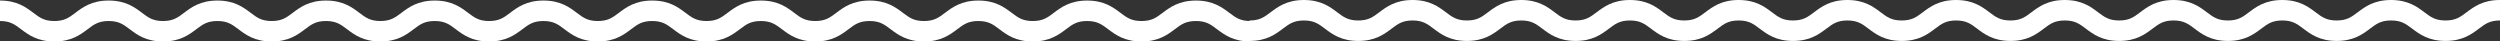 <?xml version="1.0" encoding="UTF-8" standalone="no"?>
<!-- Generator: Adobe Illustrator 17.0.0, SVG Export Plug-In . SVG Version: 6.00 Build 0)  -->

<svg
   xmlns:dc="http://purl.org/dc/elements/1.1/"
   xmlns:cc="http://creativecommons.org/ns#"
   xmlns:rdf="http://www.w3.org/1999/02/22-rdf-syntax-ns#"
   xmlns:svg="http://www.w3.org/2000/svg"
   xmlns="http://www.w3.org/2000/svg"
   xmlns:sodipodi="http://sodipodi.sourceforge.net/DTD/sodipodi-0.dtd"
   xmlns:inkscape="http://www.inkscape.org/namespaces/inkscape"
   version="1.1"
   id="Layer_1"
   x="0px"
   y="0px"
   width="244.204"
   height="4.053"
   viewBox="8.834 3.5 244.204 4.053"
   enable-background="new 8.834 3.5 122.139 6.25"
   xml:space="preserve"
   inkscape:version="0.91 r13725"
   sodipodi:docname="navbar_wave_white.svg"><rect x="8.834" y="3.5" width="244.204" height="4.053" fill="#333333" stroke="none"/><defs
     id="defs9" /><sodipodi:namedview
     pagecolor="#ffffff"
     bordercolor="#666666"
     borderopacity="1"
     objecttolerance="10"
     gridtolerance="10"
     guidetolerance="10"
     inkscape:pageopacity="0"
     inkscape:pageshadow="2"
     inkscape:window-width="1070"
     inkscape:window-height="480"
     id="namedview7"
     showgrid="false"
     inkscape:zoom="3.78372"
     inkscape:cx="116.84633"
     inkscape:cy="7.2236555"
     inkscape:window-x="206"
     inkscape:window-y="8"
     inkscape:window-maximized="0"
     inkscape:current-layer="Layer_1"
     fit-margin-top="0"
     fit-margin-left="0"
     fit-margin-right="0"
     fit-margin-bottom="0" /><g
     transform="translate(-3.6621094e-7,-1.132)"
     id="g3009-3"
     style="fill:#ffffff;fill-opacity:1"><g
       id="g3-6"
       style="fill:#ffffff;fill-opacity:1"><path
         id="path5-7"
         d="m 130.973,8.685 c -1.664,0 -2.549,-0.666 -3.261,-1.201 -0.616,-0.464 -1.062,-0.799 -2.058,-0.799 -0.996,0 -1.44,0.335 -2.057,0.799 -0.712,0.535 -1.597,1.201 -3.261,1.201 -1.663,0 -2.548,-0.666 -3.259,-1.201 -0.616,-0.464 -1.062,-0.799 -2.056,-0.799 -0.993,0 -1.438,0.335 -2.054,0.799 -0.71,0.535 -1.595,1.201 -3.256,1.201 -1.662,0 -2.547,-0.666 -3.258,-1.201 -0.616,-0.464 -1.061,-0.799 -2.055,-0.799 -0.993,0 -1.438,0.335 -2.054,0.799 -0.711,0.535 -1.595,1.201 -3.258,1.201 -1.662,0 -2.546,-0.666 -3.257,-1.201 -0.616,-0.464 -1.061,-0.799 -2.054,-0.799 -0.994,0 -1.438,0.335 -2.055,0.799 -0.711,0.535 -1.595,1.201 -3.257,1.201 -1.662,0 -2.546,-0.666 -3.256,-1.201 -0.615,-0.464 -1.061,-0.799 -2.053,-0.799 -0.992,0 -1.437,0.335 -2.052,0.798 -0.71,0.536 -1.594,1.202 -3.255,1.202 -1.662,0 -2.546,-0.666 -3.256,-1.201 C 73.976,7.02 73.53,6.685 72.538,6.685 71.545,6.685 71.1,7.02 70.484,7.484 69.774,8.019 68.889,8.685 67.227,8.685 65.565,8.685 64.68,8.019 63.97,7.484 63.355,7.02 62.909,6.685 61.917,6.685 c -0.993,0 -1.438,0.335 -2.054,0.799 -0.71,0.535 -1.595,1.201 -3.257,1.201 -1.662,0 -2.546,-0.666 -3.256,-1.201 -0.616,-0.464 -1.061,-0.799 -2.054,-0.799 -0.992,0 -1.437,0.335 -2.052,0.798 -0.71,0.536 -1.595,1.202 -3.256,1.202 -1.662,0 -2.546,-0.666 -3.257,-1.201 C 42.115,7.02 41.67,6.685 40.678,6.685 c -0.992,0 -1.432,0.335 -2.048,0.799 -0.71,0.535 -1.594,1.201 -3.255,1.201 -1.662,0 -2.546,-0.666 -3.256,-1.201 -0.616,-0.464 -1.06,-0.799 -2.053,-0.799 -0.992,0 -1.437,0.335 -2.052,0.799 -0.71,0.535 -1.594,1.201 -3.256,1.201 -1.662,0 -2.546,-0.666 -3.256,-1.201 -0.616,-0.464 -1.061,-0.799 -2.053,-0.799 -0.992,0 -1.436,0.335 -2.051,0.798 -0.71,0.536 -1.594,1.202 -3.255,1.202 -1.662,0 -2.546,-0.666 -3.256,-1.201 C 10.271,7.02 9.827,6.685 8.834,6.685 l 0,-2 c 1.662,0 2.546,0.666 3.256,1.201 0.616,0.464 1.061,0.799 2.053,0.799 0.992,0 1.437,-0.335 2.051,-0.799 0.71,-0.535 1.594,-1.201 3.255,-1.201 1.662,0 2.546,0.666 3.256,1.201 0.616,0.464 1.06,0.799 2.053,0.799 0.992,0 1.437,-0.335 2.052,-0.799 0.71,-0.535 1.594,-1.201 3.256,-1.201 1.662,0 2.546,0.666 3.256,1.201 0.616,0.464 1.061,0.799 2.053,0.799 0.992,0 1.437,-0.335 2.052,-0.798 0.71,-0.536 1.595,-1.202 3.256,-1.202 1.661,0 2.546,0.666 3.256,1.201 0.616,0.464 1.061,0.799 2.054,0.799 0.993,0 1.437,-0.335 2.053,-0.799 0.71,-0.535 1.594,-1.201 3.255,-1.201 1.662,0 2.546,0.666 3.257,1.201 0.616,0.464 1.061,0.799 2.053,0.799 0.994,0 1.438,-0.335 2.054,-0.799 0.71,-0.535 1.595,-1.201 3.257,-1.201 1.662,0 2.546,0.666 3.256,1.201 0.615,0.464 1.061,0.799 2.054,0.799 0.993,0 1.438,-0.335 2.054,-0.799 0.71,-0.535 1.595,-1.201 3.257,-1.201 1.662,0 2.546,0.666 3.256,1.201 0.615,0.464 1.061,0.799 2.053,0.799 0.992,0 1.437,-0.335 2.052,-0.798 0.71,-0.536 1.594,-1.202 3.255,-1.202 1.662,0 2.546,0.666 3.256,1.201 0.615,0.464 1.061,0.799 2.053,0.799 0.993,0 1.438,-0.335 2.054,-0.799 0.711,-0.535 1.595,-1.201 3.258,-1.201 1.662,0 2.546,0.666 3.257,1.201 0.616,0.464 1.061,0.799 2.054,0.799 0.994,0 1.438,-0.335 2.055,-0.799 0.711,-0.535 1.595,-1.201 3.257,-1.201 1.662,0 2.547,0.666 3.258,1.201 0.616,0.464 1.061,0.799 2.055,0.799 0.992,0 1.438,-0.335 2.053,-0.798 0.71,-0.536 1.595,-1.202 3.257,-1.202 1.663,0 2.548,0.666 3.259,1.201 0.616,0.464 1.062,0.799 2.056,0.799 0.995,0 1.441,-0.335 2.058,-0.799 0.712,-0.535 1.597,-1.201 3.26,-1.201 1.664,0 2.549,0.666 3.261,1.201 0.616,0.464 1.062,0.799 2.058,0.799 l 0,2 z"
         inkscape:connector-curvature="0"
         style="fill:#ffffff;fill-opacity:1" /></g><g
       id="g3-0-5"
       transform="matrix(1,0,0,-1,122.06,13.317)"
       style="fill:#ffffff;fill-opacity:1"><path
         id="path5-1-3"
         d="m 130.973,8.685 c -1.664,0 -2.549,-0.666 -3.261,-1.201 -0.616,-0.464 -1.062,-0.799 -2.058,-0.799 -0.996,0 -1.44,0.335 -2.057,0.799 -0.712,0.535 -1.597,1.201 -3.261,1.201 -1.663,0 -2.548,-0.666 -3.259,-1.201 -0.616,-0.464 -1.062,-0.799 -2.056,-0.799 -0.993,0 -1.438,0.335 -2.054,0.799 -0.71,0.535 -1.595,1.201 -3.256,1.201 -1.662,0 -2.547,-0.666 -3.258,-1.201 -0.616,-0.464 -1.061,-0.799 -2.055,-0.799 -0.993,0 -1.438,0.335 -2.054,0.799 -0.711,0.535 -1.595,1.201 -3.258,1.201 -1.662,0 -2.546,-0.666 -3.257,-1.201 -0.616,-0.464 -1.061,-0.799 -2.054,-0.799 -0.994,0 -1.438,0.335 -2.055,0.799 -0.711,0.535 -1.595,1.201 -3.257,1.201 -1.662,0 -2.546,-0.666 -3.256,-1.201 -0.615,-0.464 -1.061,-0.799 -2.053,-0.799 -0.992,0 -1.437,0.335 -2.052,0.798 -0.71,0.536 -1.594,1.202 -3.255,1.202 -1.662,0 -2.546,-0.666 -3.256,-1.201 C 73.976,7.02 73.53,6.685 72.538,6.685 71.545,6.685 71.1,7.02 70.484,7.484 69.774,8.019 68.889,8.685 67.227,8.685 65.565,8.685 64.68,8.019 63.97,7.484 63.355,7.02 62.909,6.685 61.917,6.685 c -0.993,0 -1.438,0.335 -2.054,0.799 -0.71,0.535 -1.595,1.201 -3.257,1.201 -1.662,0 -2.546,-0.666 -3.256,-1.201 -0.616,-0.464 -1.061,-0.799 -2.054,-0.799 -0.992,0 -1.437,0.335 -2.052,0.798 -0.71,0.536 -1.595,1.202 -3.256,1.202 -1.662,0 -2.546,-0.666 -3.257,-1.201 C 42.115,7.02 41.67,6.685 40.678,6.685 c -0.992,0 -1.432,0.335 -2.048,0.799 -0.71,0.535 -1.594,1.201 -3.255,1.201 -1.662,0 -2.546,-0.666 -3.256,-1.201 -0.616,-0.464 -1.06,-0.799 -2.053,-0.799 -0.992,0 -1.437,0.335 -2.052,0.799 -0.71,0.535 -1.594,1.201 -3.256,1.201 -1.662,0 -2.546,-0.666 -3.256,-1.201 -0.616,-0.464 -1.061,-0.799 -2.053,-0.799 -0.992,0 -1.436,0.335 -2.051,0.798 -0.71,0.536 -1.594,1.202 -3.255,1.202 -1.662,0 -2.546,-0.666 -3.256,-1.201 C 10.271,7.02 9.827,6.685 8.834,6.685 l 0,-2 c 1.662,0 2.546,0.666 3.256,1.201 0.616,0.464 1.061,0.799 2.053,0.799 0.992,0 1.437,-0.335 2.051,-0.799 0.71,-0.535 1.594,-1.201 3.255,-1.201 1.662,0 2.546,0.666 3.256,1.201 0.616,0.464 1.06,0.799 2.053,0.799 0.992,0 1.437,-0.335 2.052,-0.799 0.71,-0.535 1.594,-1.201 3.256,-1.201 1.662,0 2.546,0.666 3.256,1.201 0.616,0.464 1.061,0.799 2.053,0.799 0.992,0 1.437,-0.335 2.052,-0.798 0.71,-0.536 1.595,-1.202 3.256,-1.202 1.661,0 2.546,0.666 3.256,1.201 0.616,0.464 1.061,0.799 2.054,0.799 0.993,0 1.437,-0.335 2.053,-0.799 0.71,-0.535 1.594,-1.201 3.255,-1.201 1.662,0 2.546,0.666 3.257,1.201 0.616,0.464 1.061,0.799 2.053,0.799 0.994,0 1.438,-0.335 2.054,-0.799 0.71,-0.535 1.595,-1.201 3.257,-1.201 1.662,0 2.546,0.666 3.256,1.201 0.615,0.464 1.061,0.799 2.054,0.799 0.993,0 1.438,-0.335 2.054,-0.799 0.71,-0.535 1.595,-1.201 3.257,-1.201 1.662,0 2.546,0.666 3.256,1.201 0.615,0.464 1.061,0.799 2.053,0.799 0.992,0 1.437,-0.335 2.052,-0.798 0.71,-0.536 1.594,-1.202 3.255,-1.202 1.662,0 2.546,0.666 3.256,1.201 0.615,0.464 1.061,0.799 2.053,0.799 0.993,0 1.438,-0.335 2.054,-0.799 0.711,-0.535 1.595,-1.201 3.258,-1.201 1.662,0 2.546,0.666 3.257,1.201 0.616,0.464 1.061,0.799 2.054,0.799 0.994,0 1.438,-0.335 2.055,-0.799 0.711,-0.535 1.595,-1.201 3.257,-1.201 1.662,0 2.547,0.666 3.258,1.201 0.616,0.464 1.061,0.799 2.055,0.799 0.992,0 1.438,-0.335 2.053,-0.798 0.71,-0.536 1.595,-1.202 3.257,-1.202 1.663,0 2.548,0.666 3.259,1.201 0.616,0.464 1.062,0.799 2.056,0.799 0.995,0 1.441,-0.335 2.058,-0.799 0.712,-0.535 1.597,-1.201 3.26,-1.201 1.664,0 2.549,0.666 3.261,1.201 0.616,0.464 1.062,0.799 2.058,0.799 l 0,2 z"
         inkscape:connector-curvature="0"
         style="fill:#ffffff;fill-opacity:1" /></g></g></svg>
